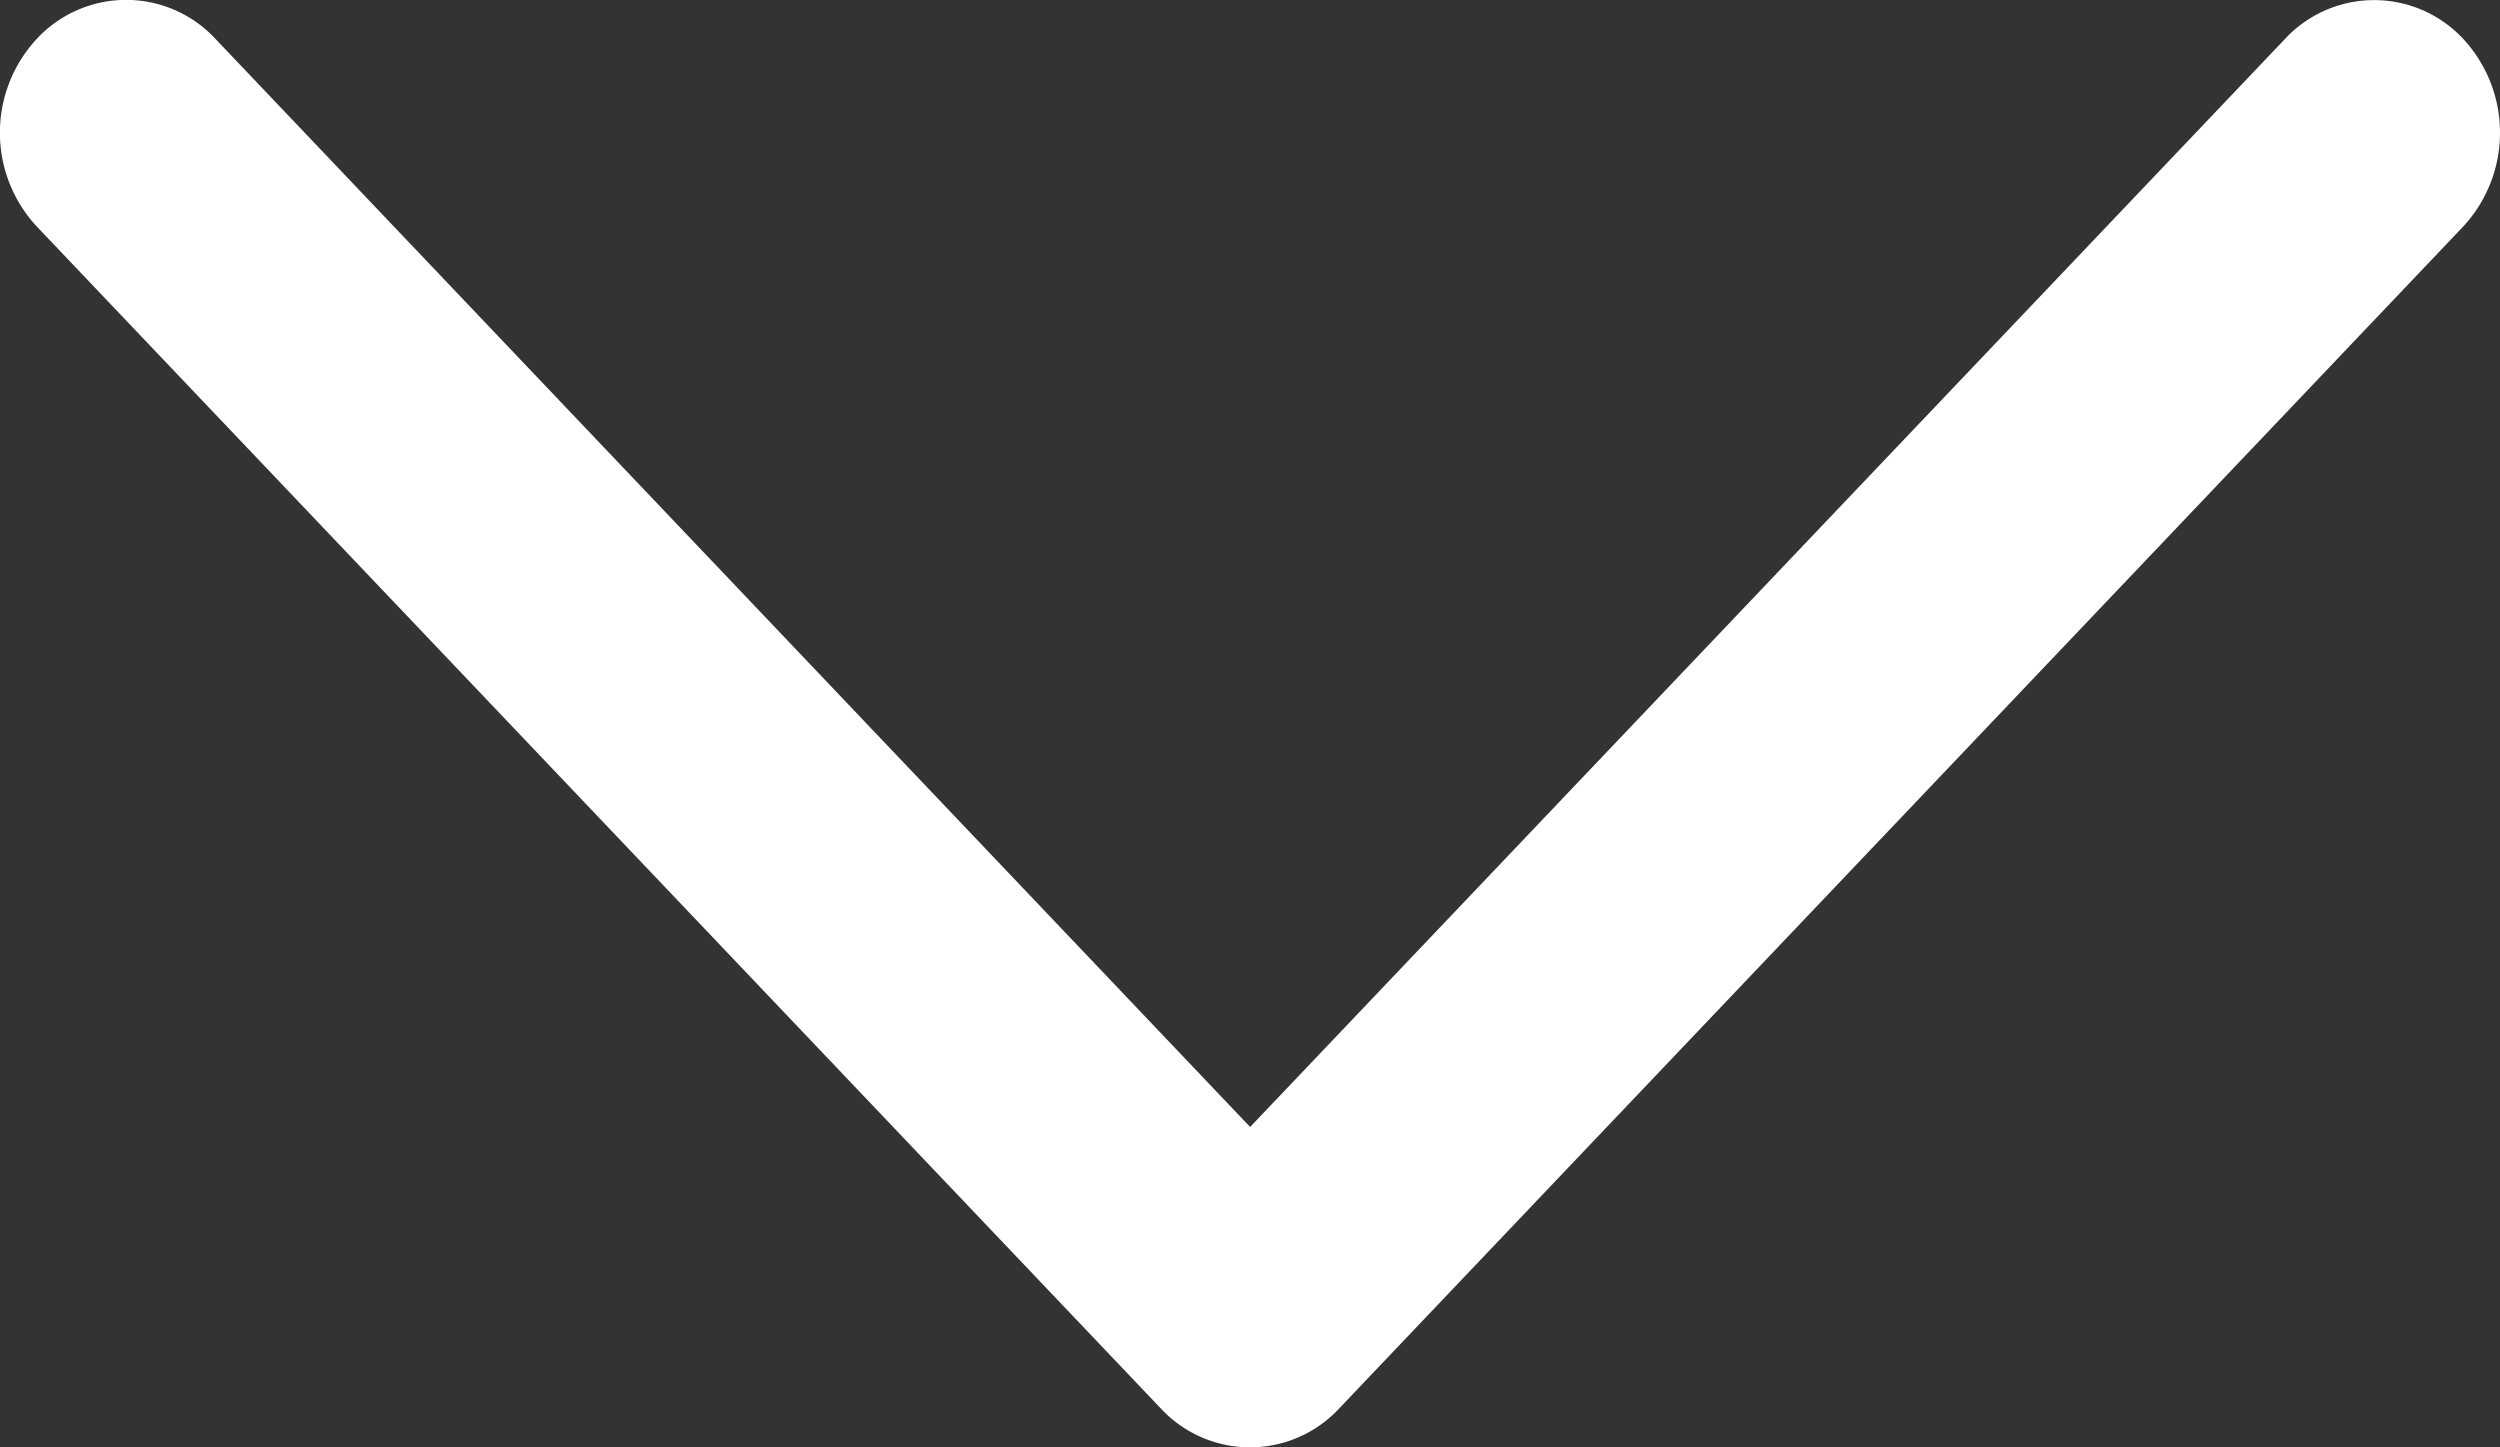 <svg width="19" height="11" viewBox="0 0 19 11" xmlns="http://www.w3.org/2000/svg"><rect x="0" y="0" width="19" height="11" fill="#333333" stroke="none"/><title>Expand_More</title><path d="M17.365.297L9.501 8.565 1.637.295a.926.926 0 0 0-1.357 0 1.047 1.047 0 0 0 0 1.427l8.542 8.982a.925.925 0 0 0 1.356 0l8.542-8.982a1.049 1.049 0 0 0 0-1.427.925.925 0 0 0-1.355.002z" fill="#FFF" fill-rule="evenodd"/></svg>